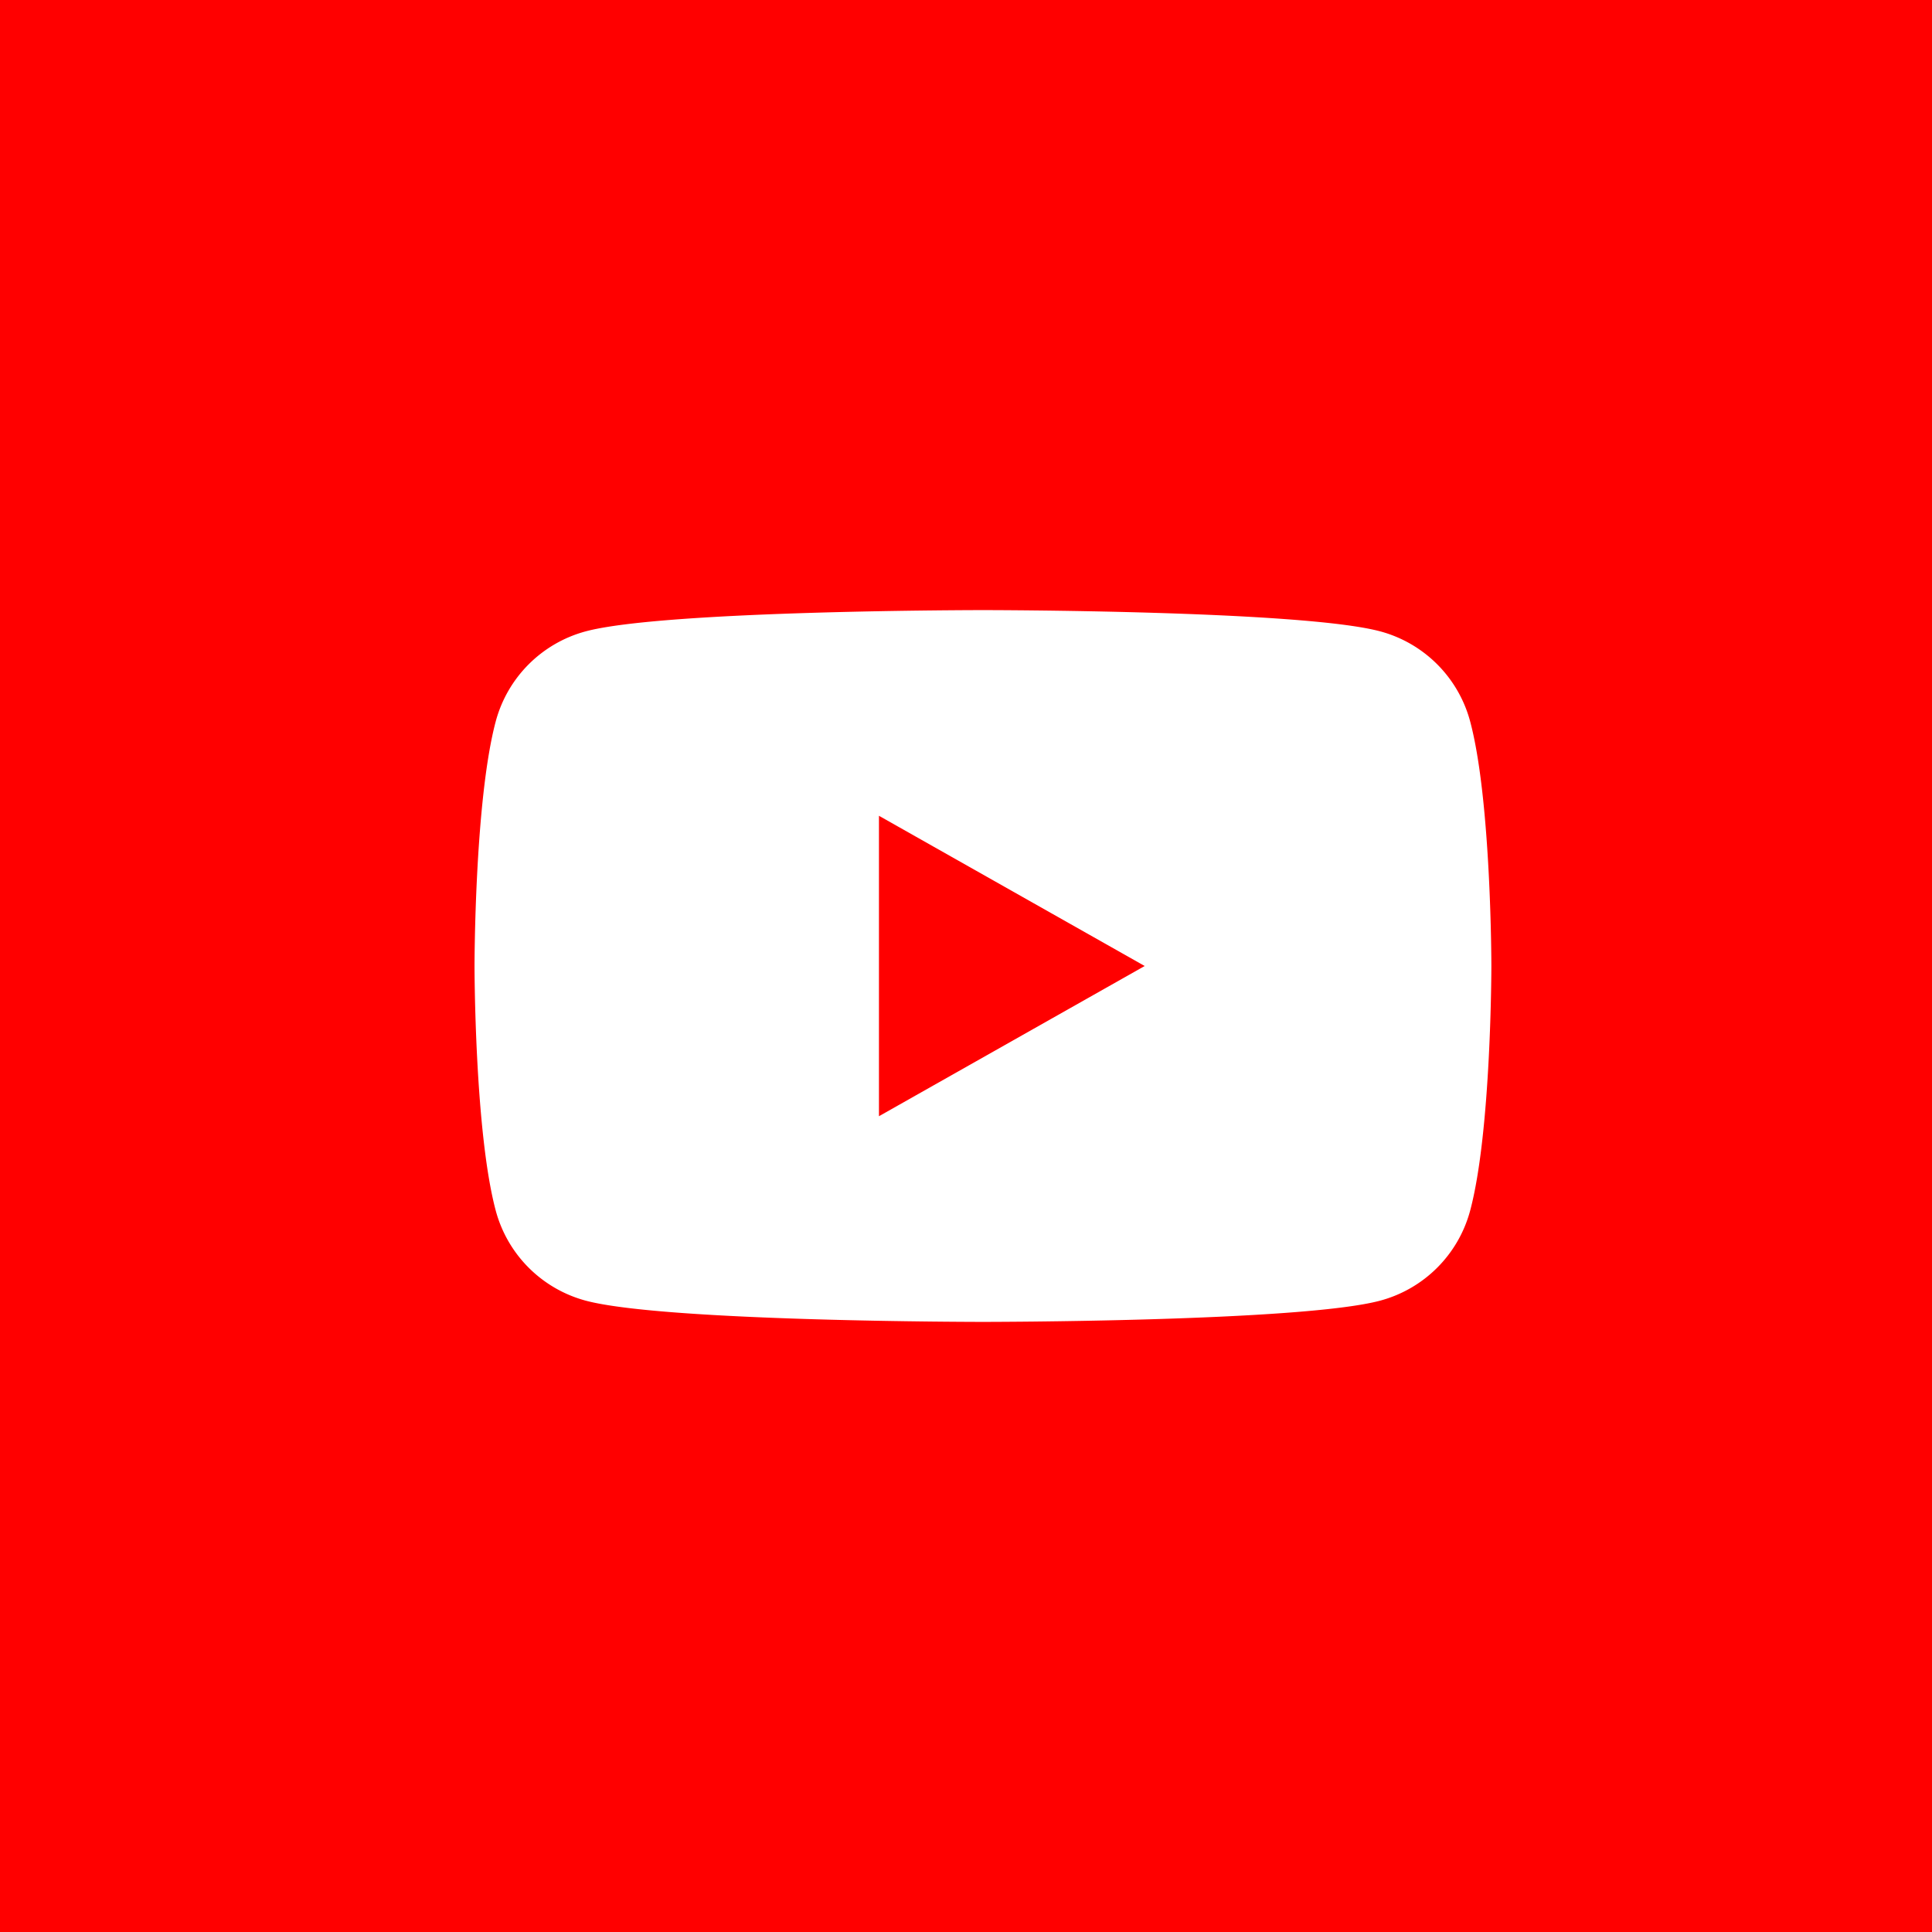 <svg xmlns="http://www.w3.org/2000/svg" width="57" height="57" viewBox="0 0 57 57"><g fill="none" fill-rule="evenodd"><path fill="#F00" d="M0 0h57v57H0z"/><path fill="#FFF" d="M40.72 18.627C38.382 18 29 18 29 18s-9.381 0-11.72.627a3.757 3.757 0 0 0-2.653 2.652C14 23.62 14 28.5 14 28.5s0 4.881.627 7.221a3.758 3.758 0 0 0 2.652 2.652C19.62 39 29 39 29 39s9.381 0 11.72-.627a3.757 3.757 0 0 0 2.653-2.652C44 33.381 44 28.5 44 28.5s0-4.881-.627-7.22a3.757 3.757 0 0 0-2.652-2.653z"/><path fill="#F00" d="M25.932 32.932l7.84-4.432-7.84-4.432v8.864"/></g></svg>